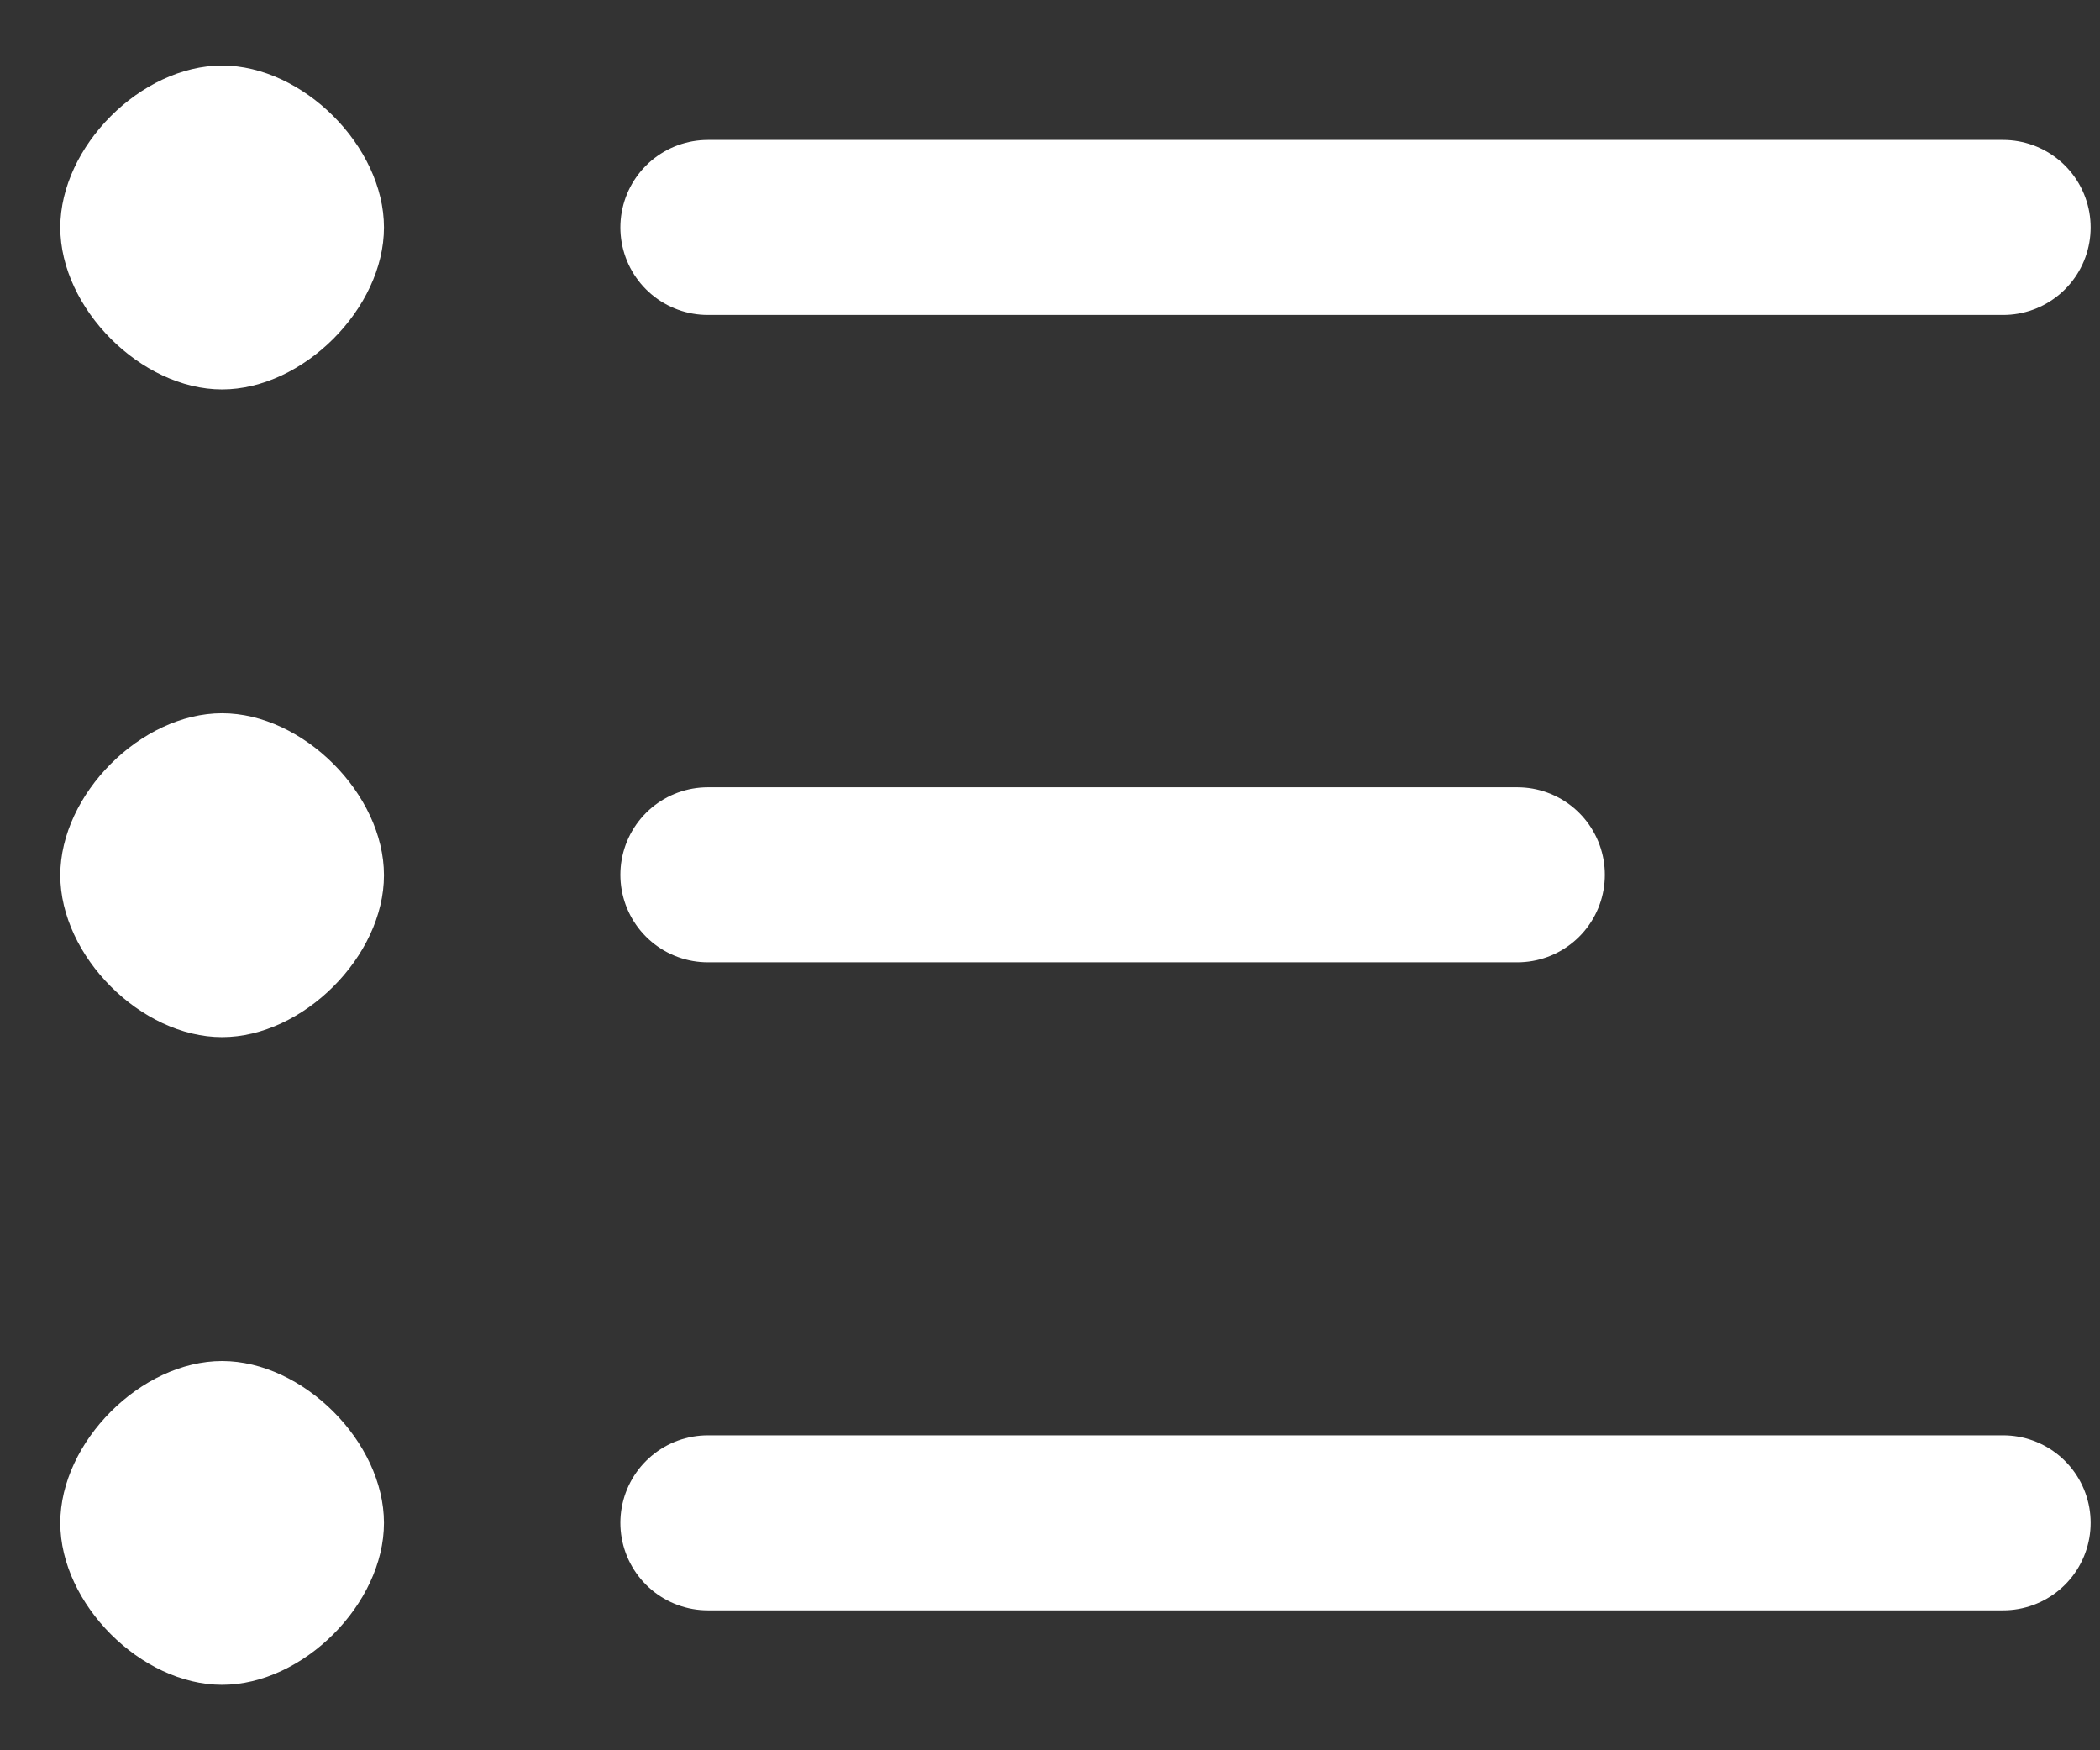 <svg width="24" height="20" viewBox="0 0 24 20" fill="none" xmlns="http://www.w3.org/2000/svg">
<rect x="0" y="0" width="24" height="20" fill="#333333" stroke="none"/>
<path d="M8.09 2.599H22.893M8.09 9.996H17.341M8.09 17.401H22.893" stroke="white" stroke-width="2" stroke-linecap="round" stroke-linejoin="round"/>
<path fill-rule="evenodd" clip-rule="evenodd" d="M2.538 4.45C3.463 4.45 4.388 3.524 4.388 2.599C4.388 1.674 3.463 0.749 2.538 0.749C1.613 0.749 0.689 1.674 0.689 2.599C0.689 3.524 1.613 4.45 2.538 4.45ZM2.538 11.851C3.463 11.851 4.388 10.926 4.388 10.001C4.388 9.075 3.463 8.15 2.538 8.15C1.613 8.15 0.689 9.075 0.689 10.001C0.689 10.926 1.613 11.851 2.538 11.851ZM2.538 19.252C3.463 19.252 4.388 18.327 4.388 17.402C4.388 16.477 3.463 15.552 2.538 15.552C1.613 15.552 0.689 16.477 0.689 17.402C0.689 18.327 1.613 19.252 2.538 19.252Z" fill="white"/>
</svg>
